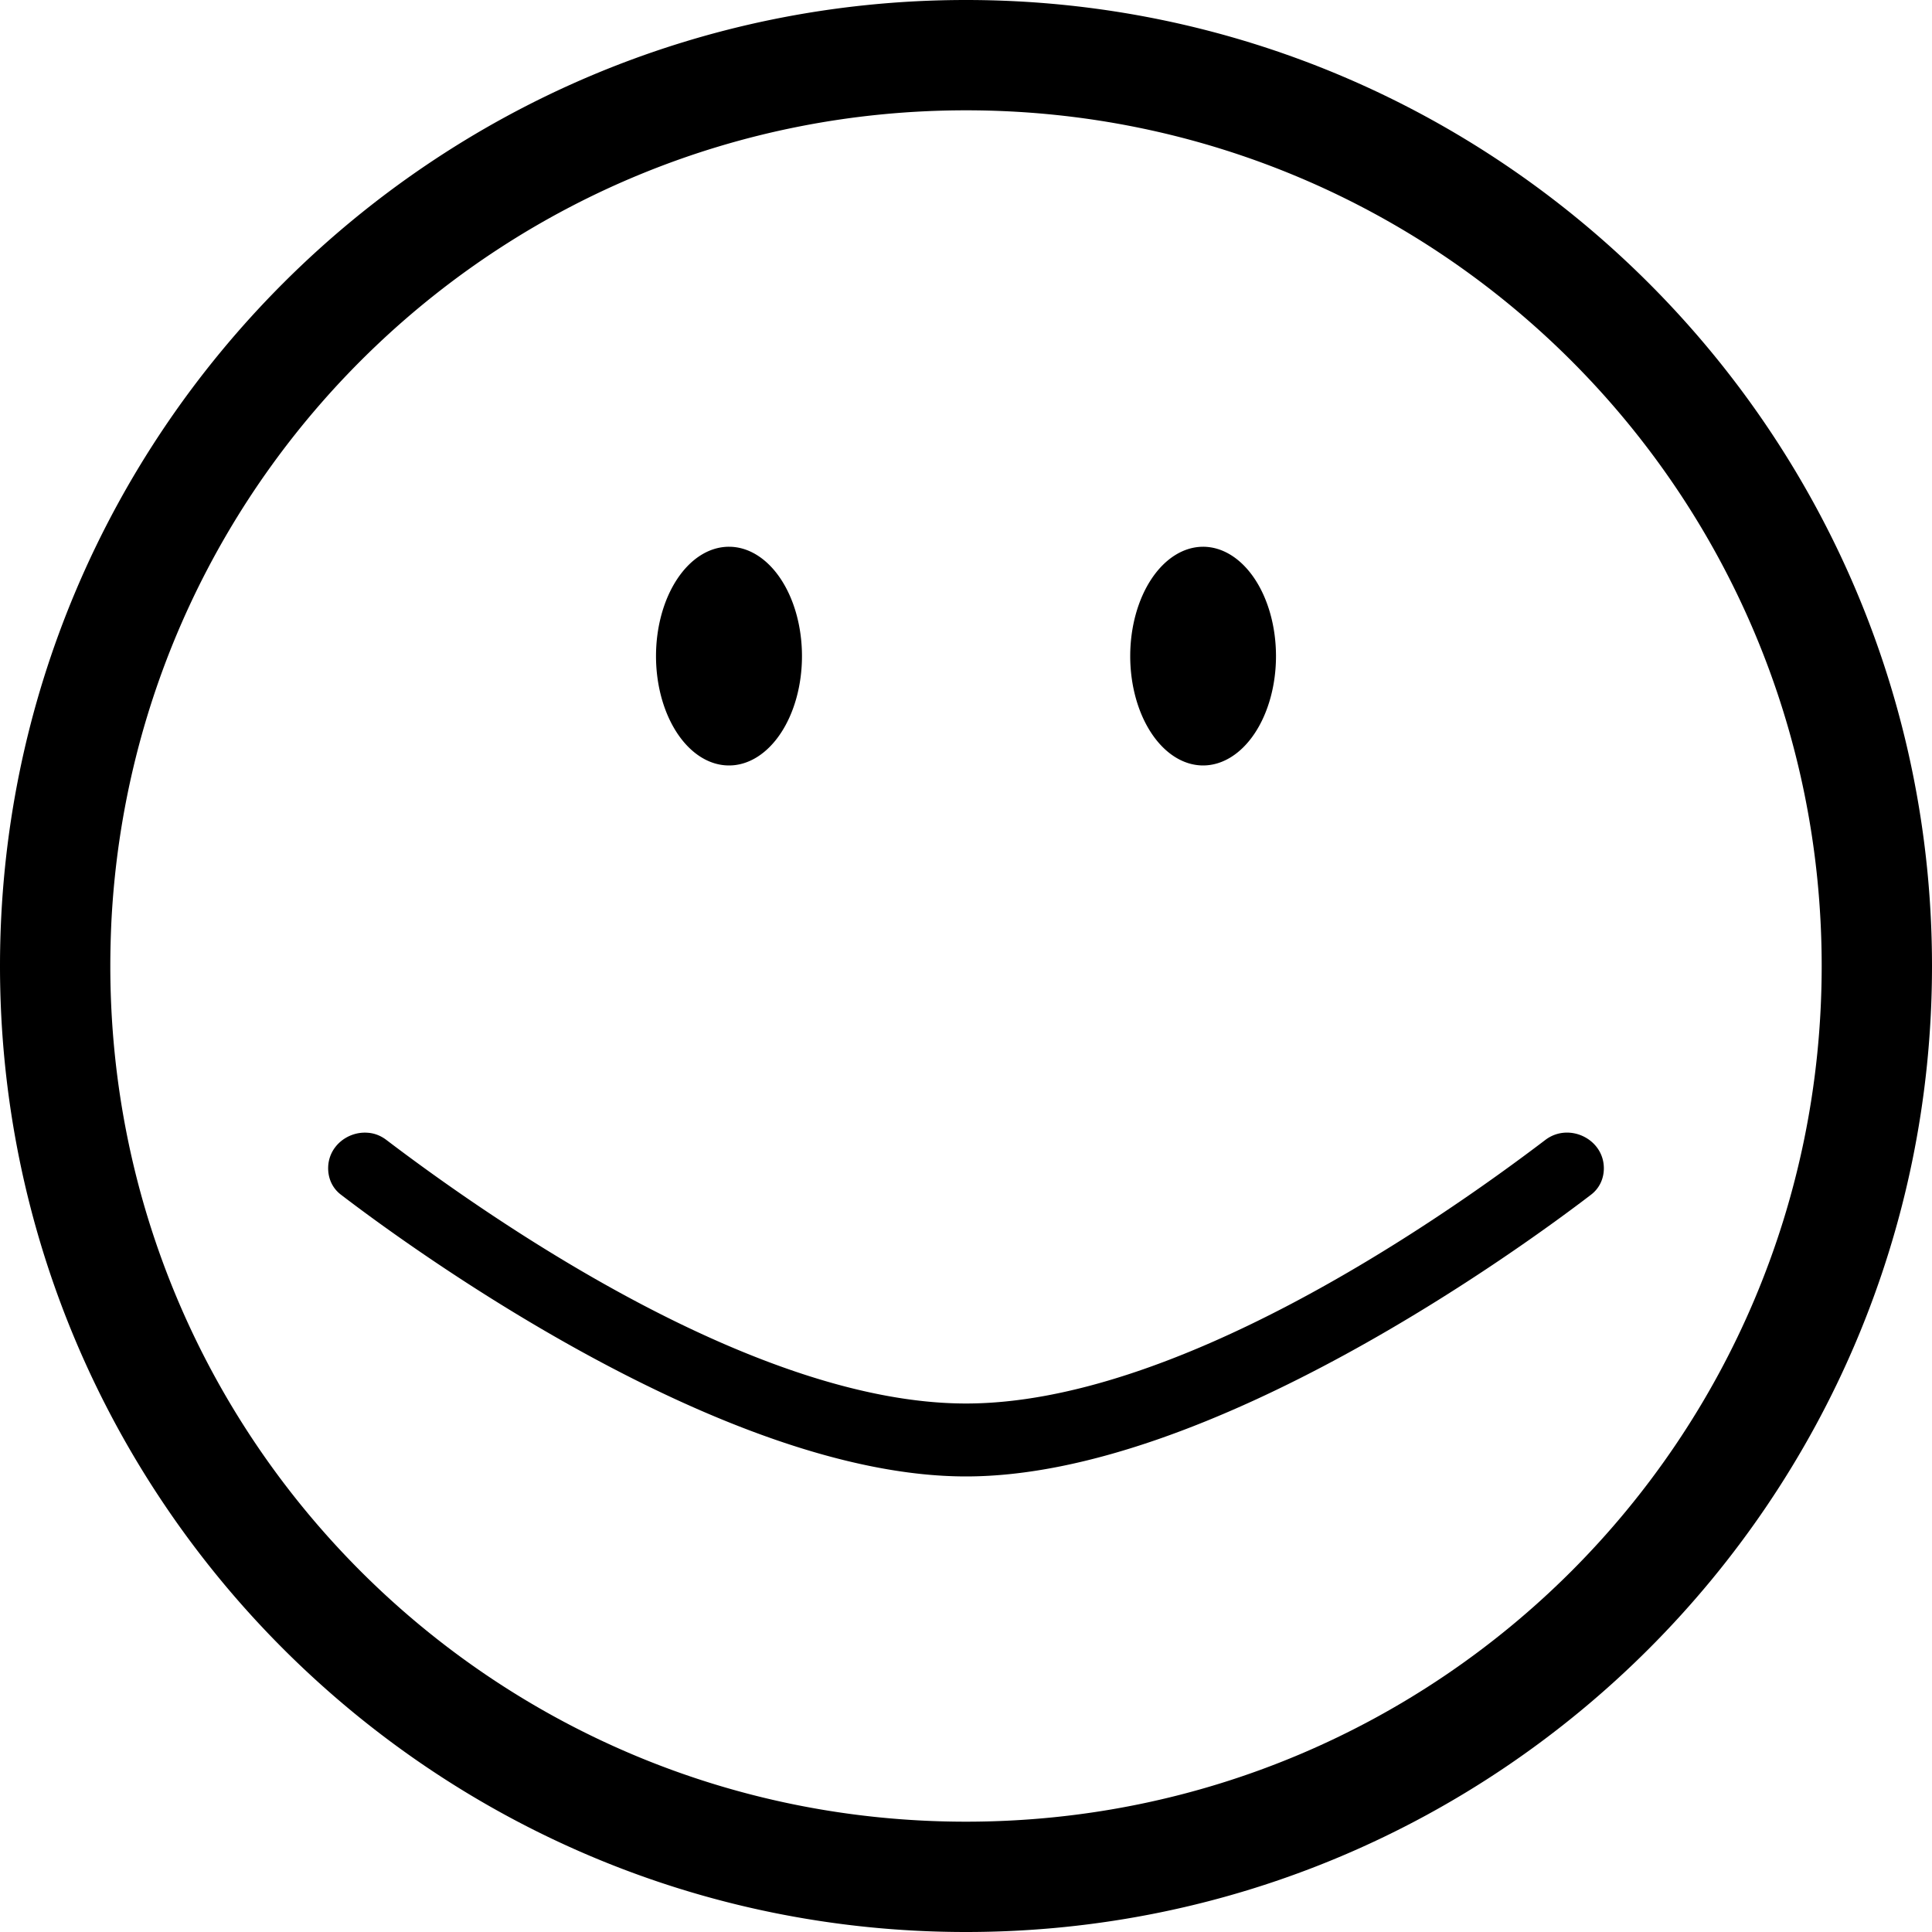 <svg xmlns="http://www.w3.org/2000/svg" xmlns:xlink="http://www.w3.org/1999/xlink" xmlns:serif="http://www.serif.com/" viewBox="0 0 20 20" xml:space="preserve"><path d="M 10,0 C 4.484,-1.1143567e-8 -1.1143562e-8,4.484 0,10 -2.2287144e-7,15.516 4.484,20 10,20 15.516,20 20,15.516 20,10 20,4.484 15.516,-2.2287143e-7 10,0 Z m 0,1.142 c 4.898,-1e-7 8.858,3.959 8.858,8.858 0,4.898 -3.959,8.858 -8.858,8.858 -4.898,0 -8.858,-3.959 -8.858,-8.858 0,-0.153 0.004,-0.305 0.011,-0.456 C 1.39,4.859 5.255,1.142 10,1.142 Z M 7.547,5.66 A 0.755,1.132 0 0 0 6.791,6.791 0.755,1.132 0 0 0 7.547,7.924 0.755,1.132 0 0 0 8.302,6.791 0.755,1.132 0 0 0 7.547,5.66 Z m 4.907,0 A 0.755,1.132 0 0 0 11.7,6.791 0.755,1.132 0 0 0 12.453,7.924 0.755,1.132 0 0 0 13.209,6.791 0.755,1.132 0 0 0 12.453,5.66 Z M 3.804,11.726 c -0.204,-0.015 -0.407,0.14 -0.407,0.368 0,0.108 0.046,0.208 0.132,0.273 0.692,0.53 3.951,2.917 6.471,2.917 2.521,0 5.779,-2.387 6.471,-2.917 0.086,-0.066 0.132,-0.165 0.132,-0.273 0,-0.304 -0.362,-0.478 -0.605,-0.294 C 14.821,12.695 12.144,14.529 10,14.529 c -2.144,0 -4.823,-1.834 -6.001,-2.729 -0.061,-0.046 -0.127,-0.07 -0.195,-0.074 z"></path></svg>
